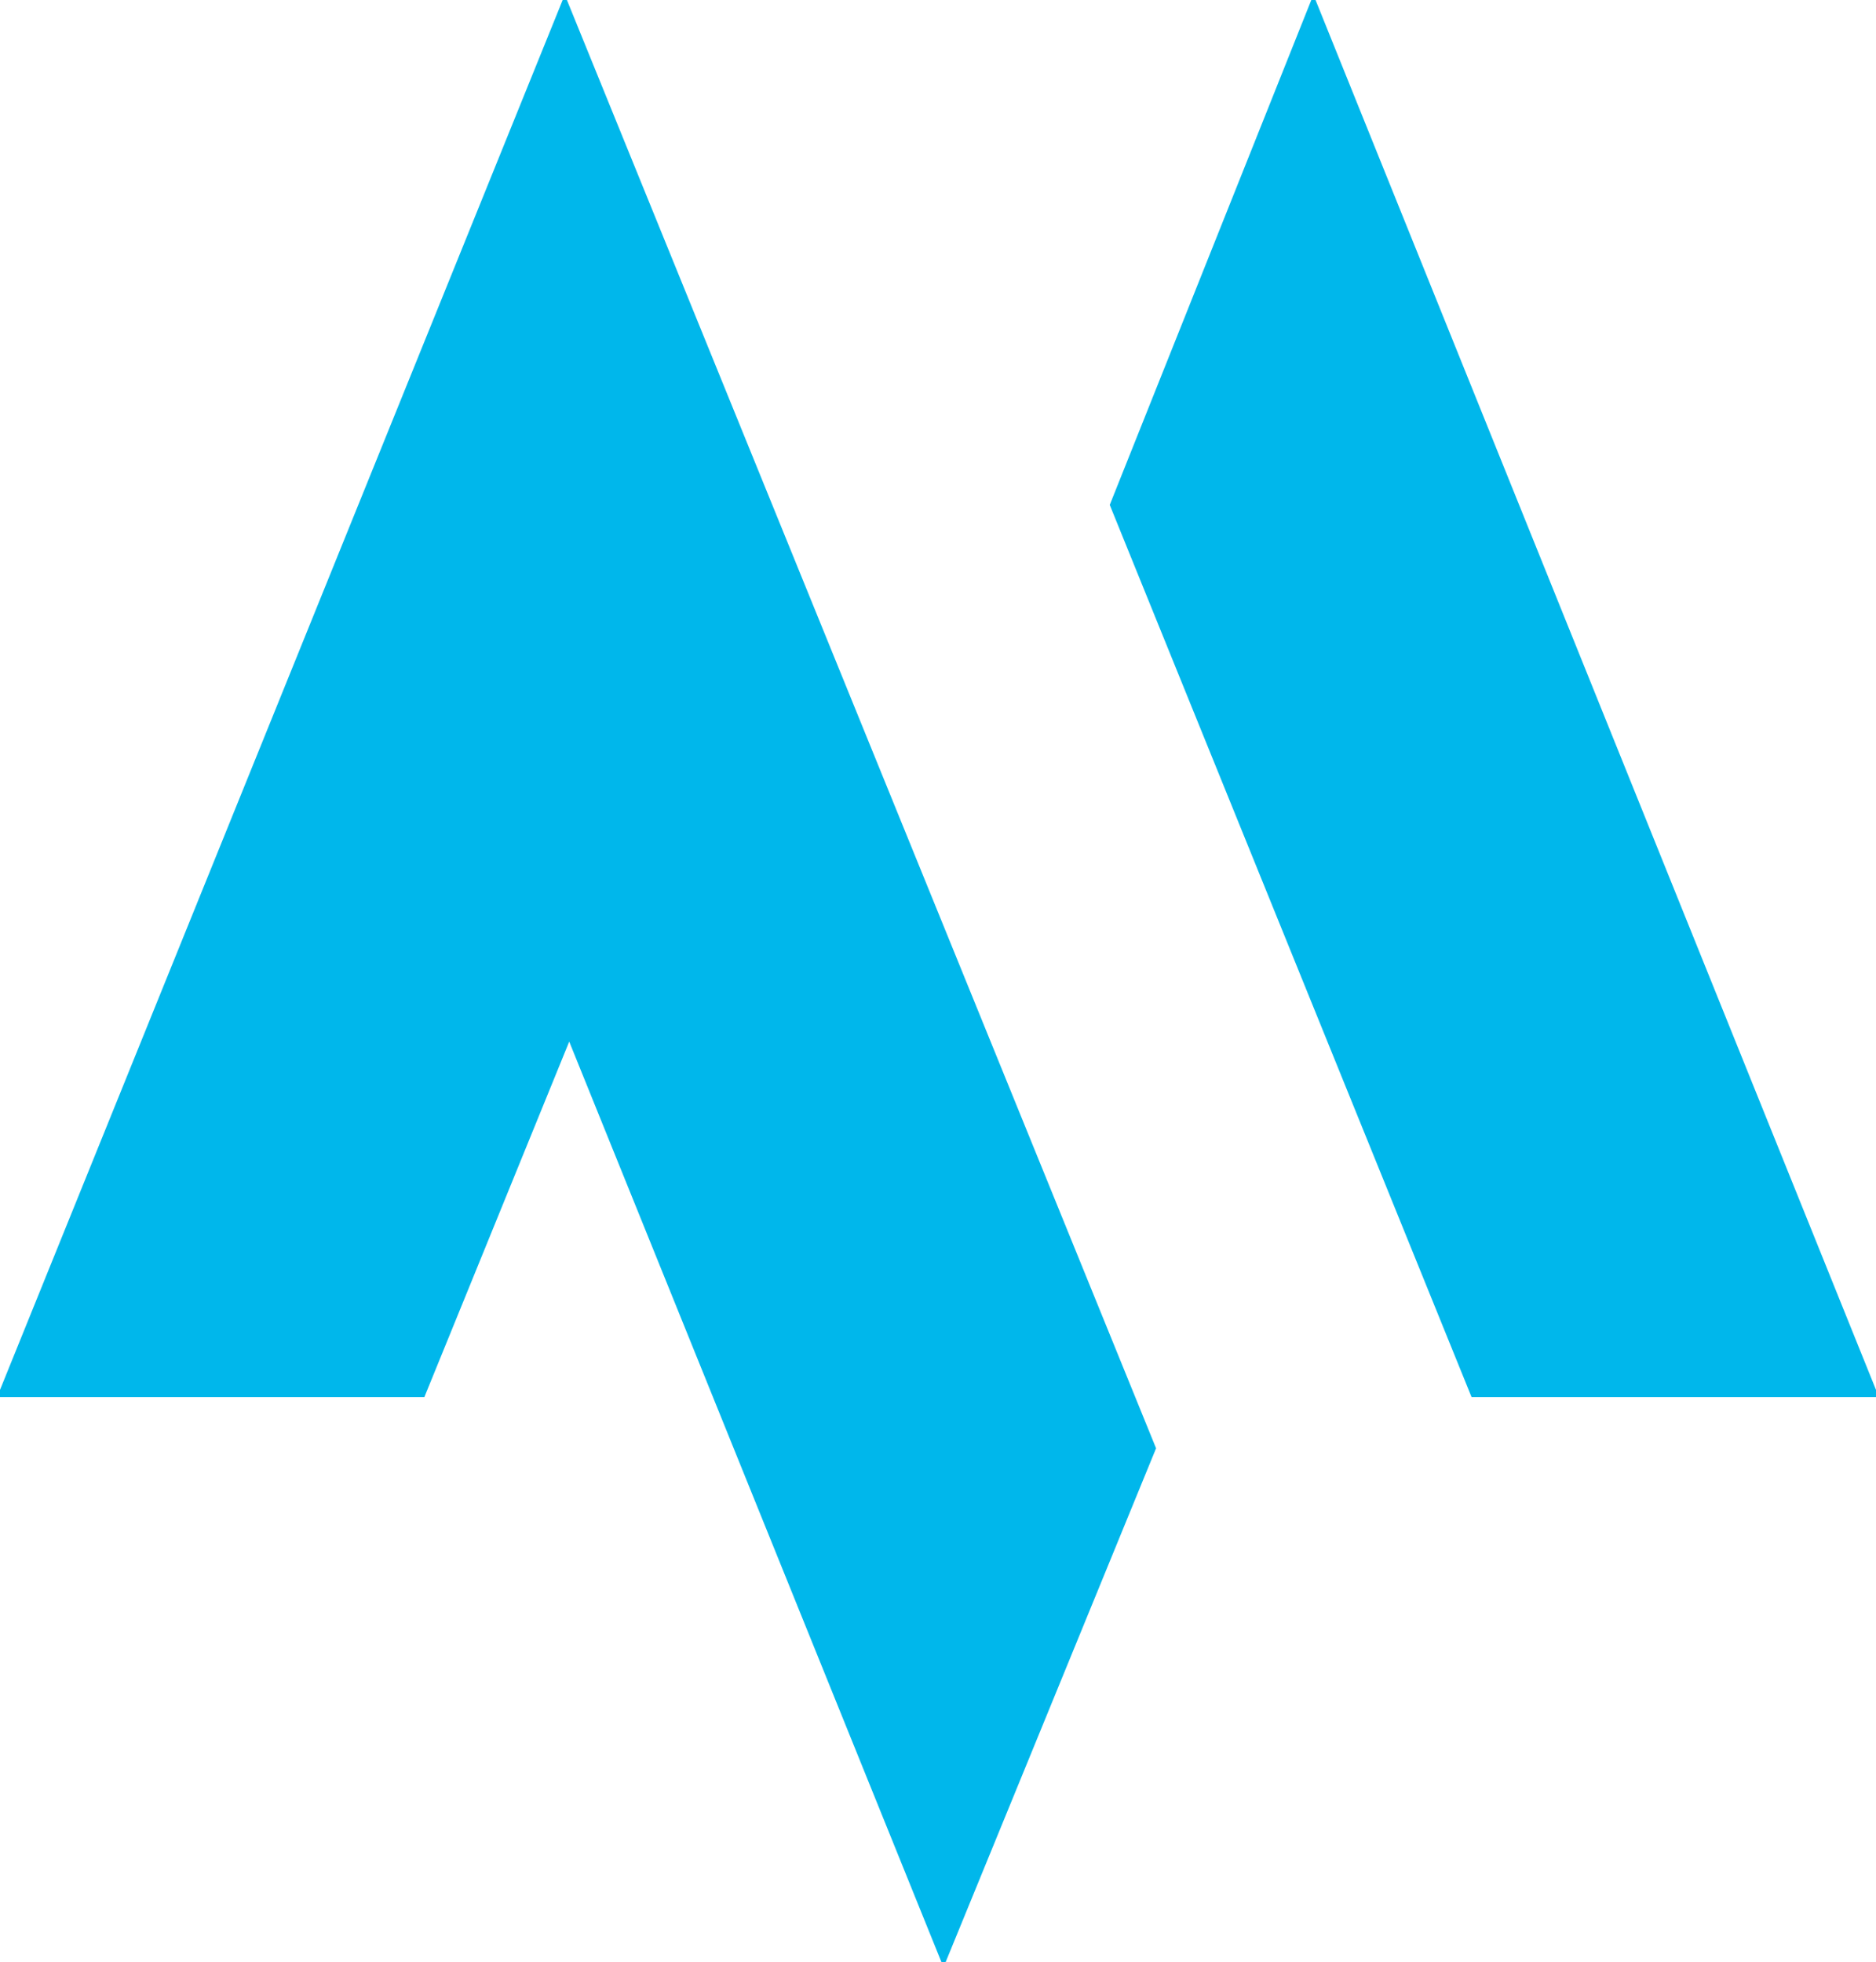 <svg width="478" height="500" viewBox="0 0 478 500" fill="none" xmlns="http://www.w3.org/2000/svg">
<path d="M294.024 369.074L143.908 0L0 355.53H107.79L145.037 264.108L240.411 500L294.024 369.074Z" fill="#00b7eb" stroke="#00b7eb"/>
<path d="M478 355.53L334.656 0L283.301 128.668L375.289 355.53H478Z" fill="#00b7eb" stroke="#00b7eb"/>
</svg>
